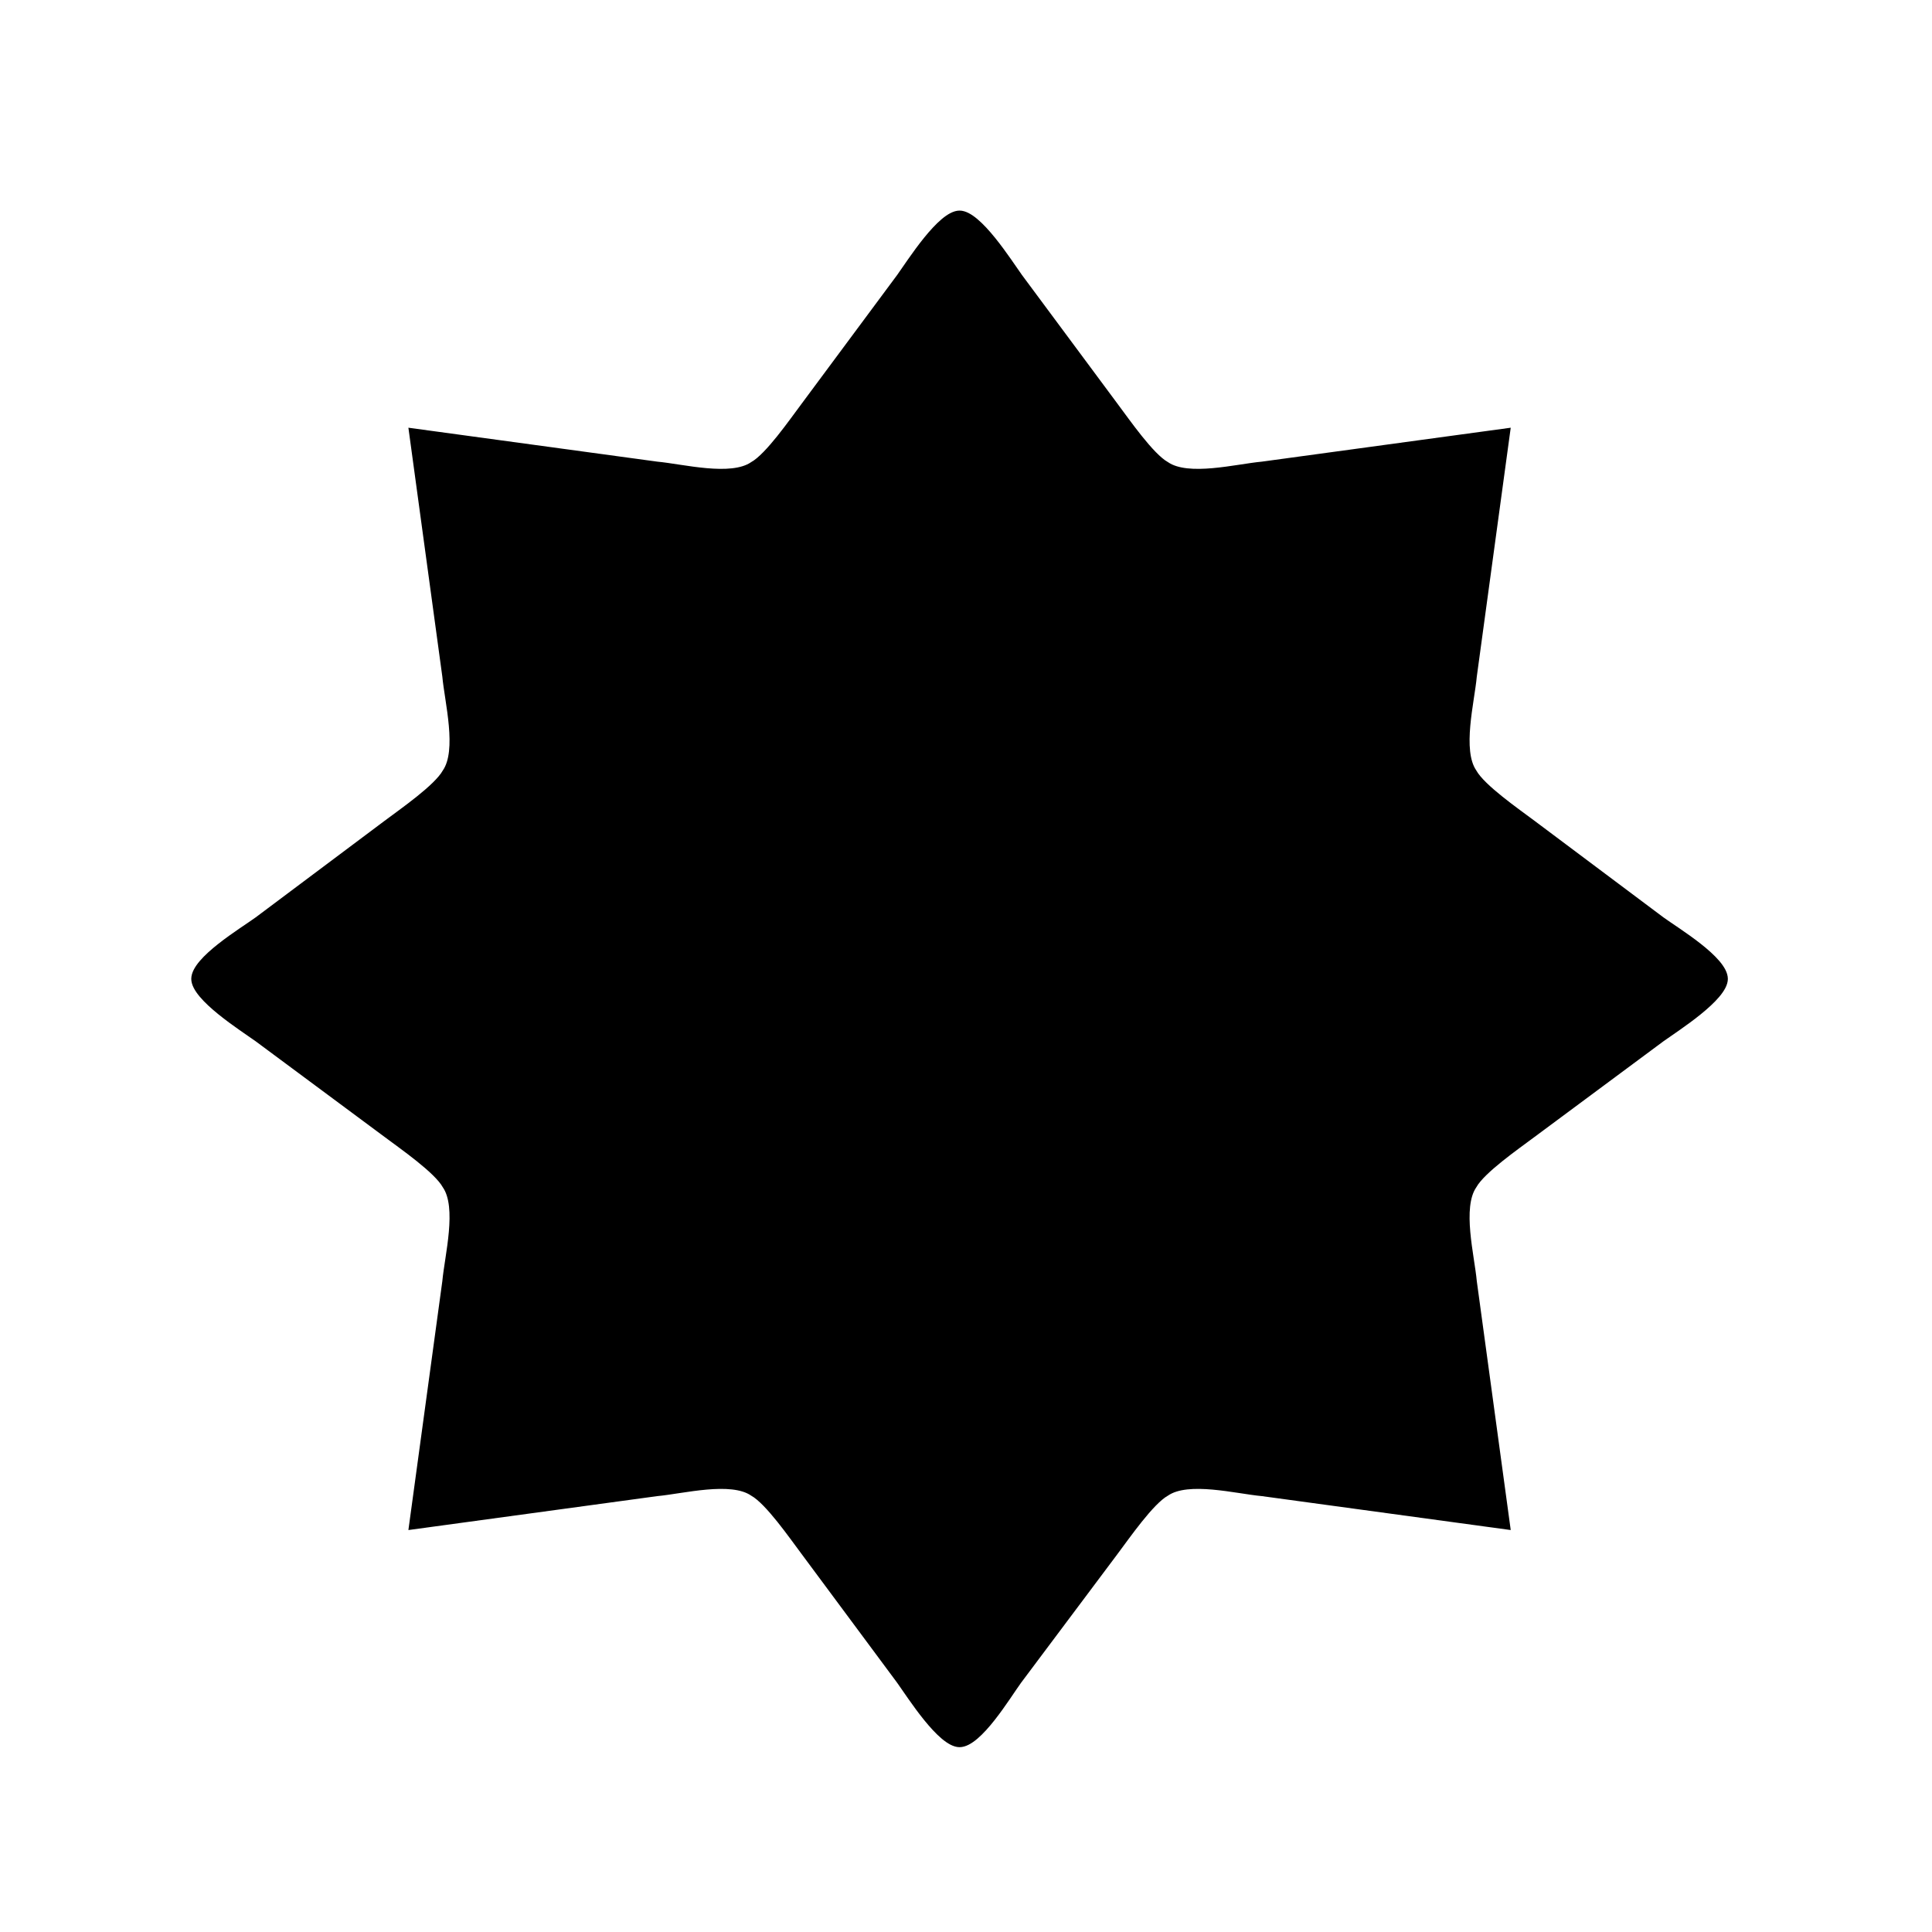 <?xml version="1.0" encoding="UTF-8" standalone="no"?>
<!DOCTYPE svg PUBLIC "-//W3C//DTD SVG 20010904//EN"
              "http://www.w3.org/TR/2001/REC-SVG-20010904/DTD/svg10.dtd">

<svg xmlns="http://www.w3.org/2000/svg"
     width="50" height="50 "
     viewBox="0 0 300 300">
  <path id="xp"
        fill="black" stroke="black" stroke-width="1"
        d="M 64.00,67.00
           C 64.00,67.00 69.18,105.00 69.18,105.00
             69.54,108.97 71.52,116.51 69.18,119.91
             67.85,122.30 62.45,126.03 60.00,127.87
             60.00,127.87 40.00,142.85 40.00,142.85
             37.65,144.56 30.20,149.01 30.20,152.00
             30.20,154.92 37.69,159.63 40.00,161.29
             40.00,161.29 60.00,176.13 60.00,176.13
             62.45,177.97 67.85,181.70 69.18,184.09
             71.52,187.49 69.54,195.03 69.18,199.00
             69.18,199.00 64.00,237.00 64.00,237.00
             64.00,237.00 102.00,231.82 102.00,231.82
             105.97,231.46 113.51,229.48 116.91,231.82
             119.30,233.15 123.03,238.55 124.87,241.00
             124.87,241.00 139.71,261.00 139.71,261.00
             141.37,263.31 146.08,270.80 149.00,270.80
             151.99,270.80 156.44,263.35 158.15,261.00
             158.15,261.00 173.13,241.00 173.13,241.00
             174.97,238.55 178.70,233.15 181.09,231.82
             184.49,229.48 192.03,231.46 196.00,231.82
             196.00,231.82 234.00,237.00 234.00,237.00
             234.00,237.00 228.82,199.00 228.82,199.00
             228.46,195.03 226.48,187.49 228.82,184.09
             230.15,181.70 235.55,177.97 238.00,176.13
             238.00,176.13 258.00,161.29 258.00,161.29
             260.31,159.63 267.80,154.92 267.80,152.00
             267.80,149.01 260.35,144.56 258.00,142.85
             258.00,142.85 238.00,127.87 238.00,127.87
             235.55,126.03 230.15,122.30 228.82,119.91
             226.48,116.51 228.46,108.97 228.82,105.00
             228.82,105.00 234.00,67.00 234.00,67.00
             234.00,67.00 196.00,72.18 196.00,72.18
             192.03,72.54 184.49,74.52 181.09,72.18
             178.70,70.85 174.97,65.45 173.13,63.00
             173.13,63.00 158.29,43.00 158.29,43.00
             156.63,40.69 151.92,33.20 149.00,33.20
             146.08,33.20 141.37,40.69 139.71,43.00
             139.71,43.00 124.87,63.00 124.87,63.00
             123.03,65.45 119.30,70.85 116.91,72.18
             113.51,74.52 105.97,72.54 102.00,72.18
             102.00,72.18 64.00,67.00 64.00,67.00 Z" />
</svg>
